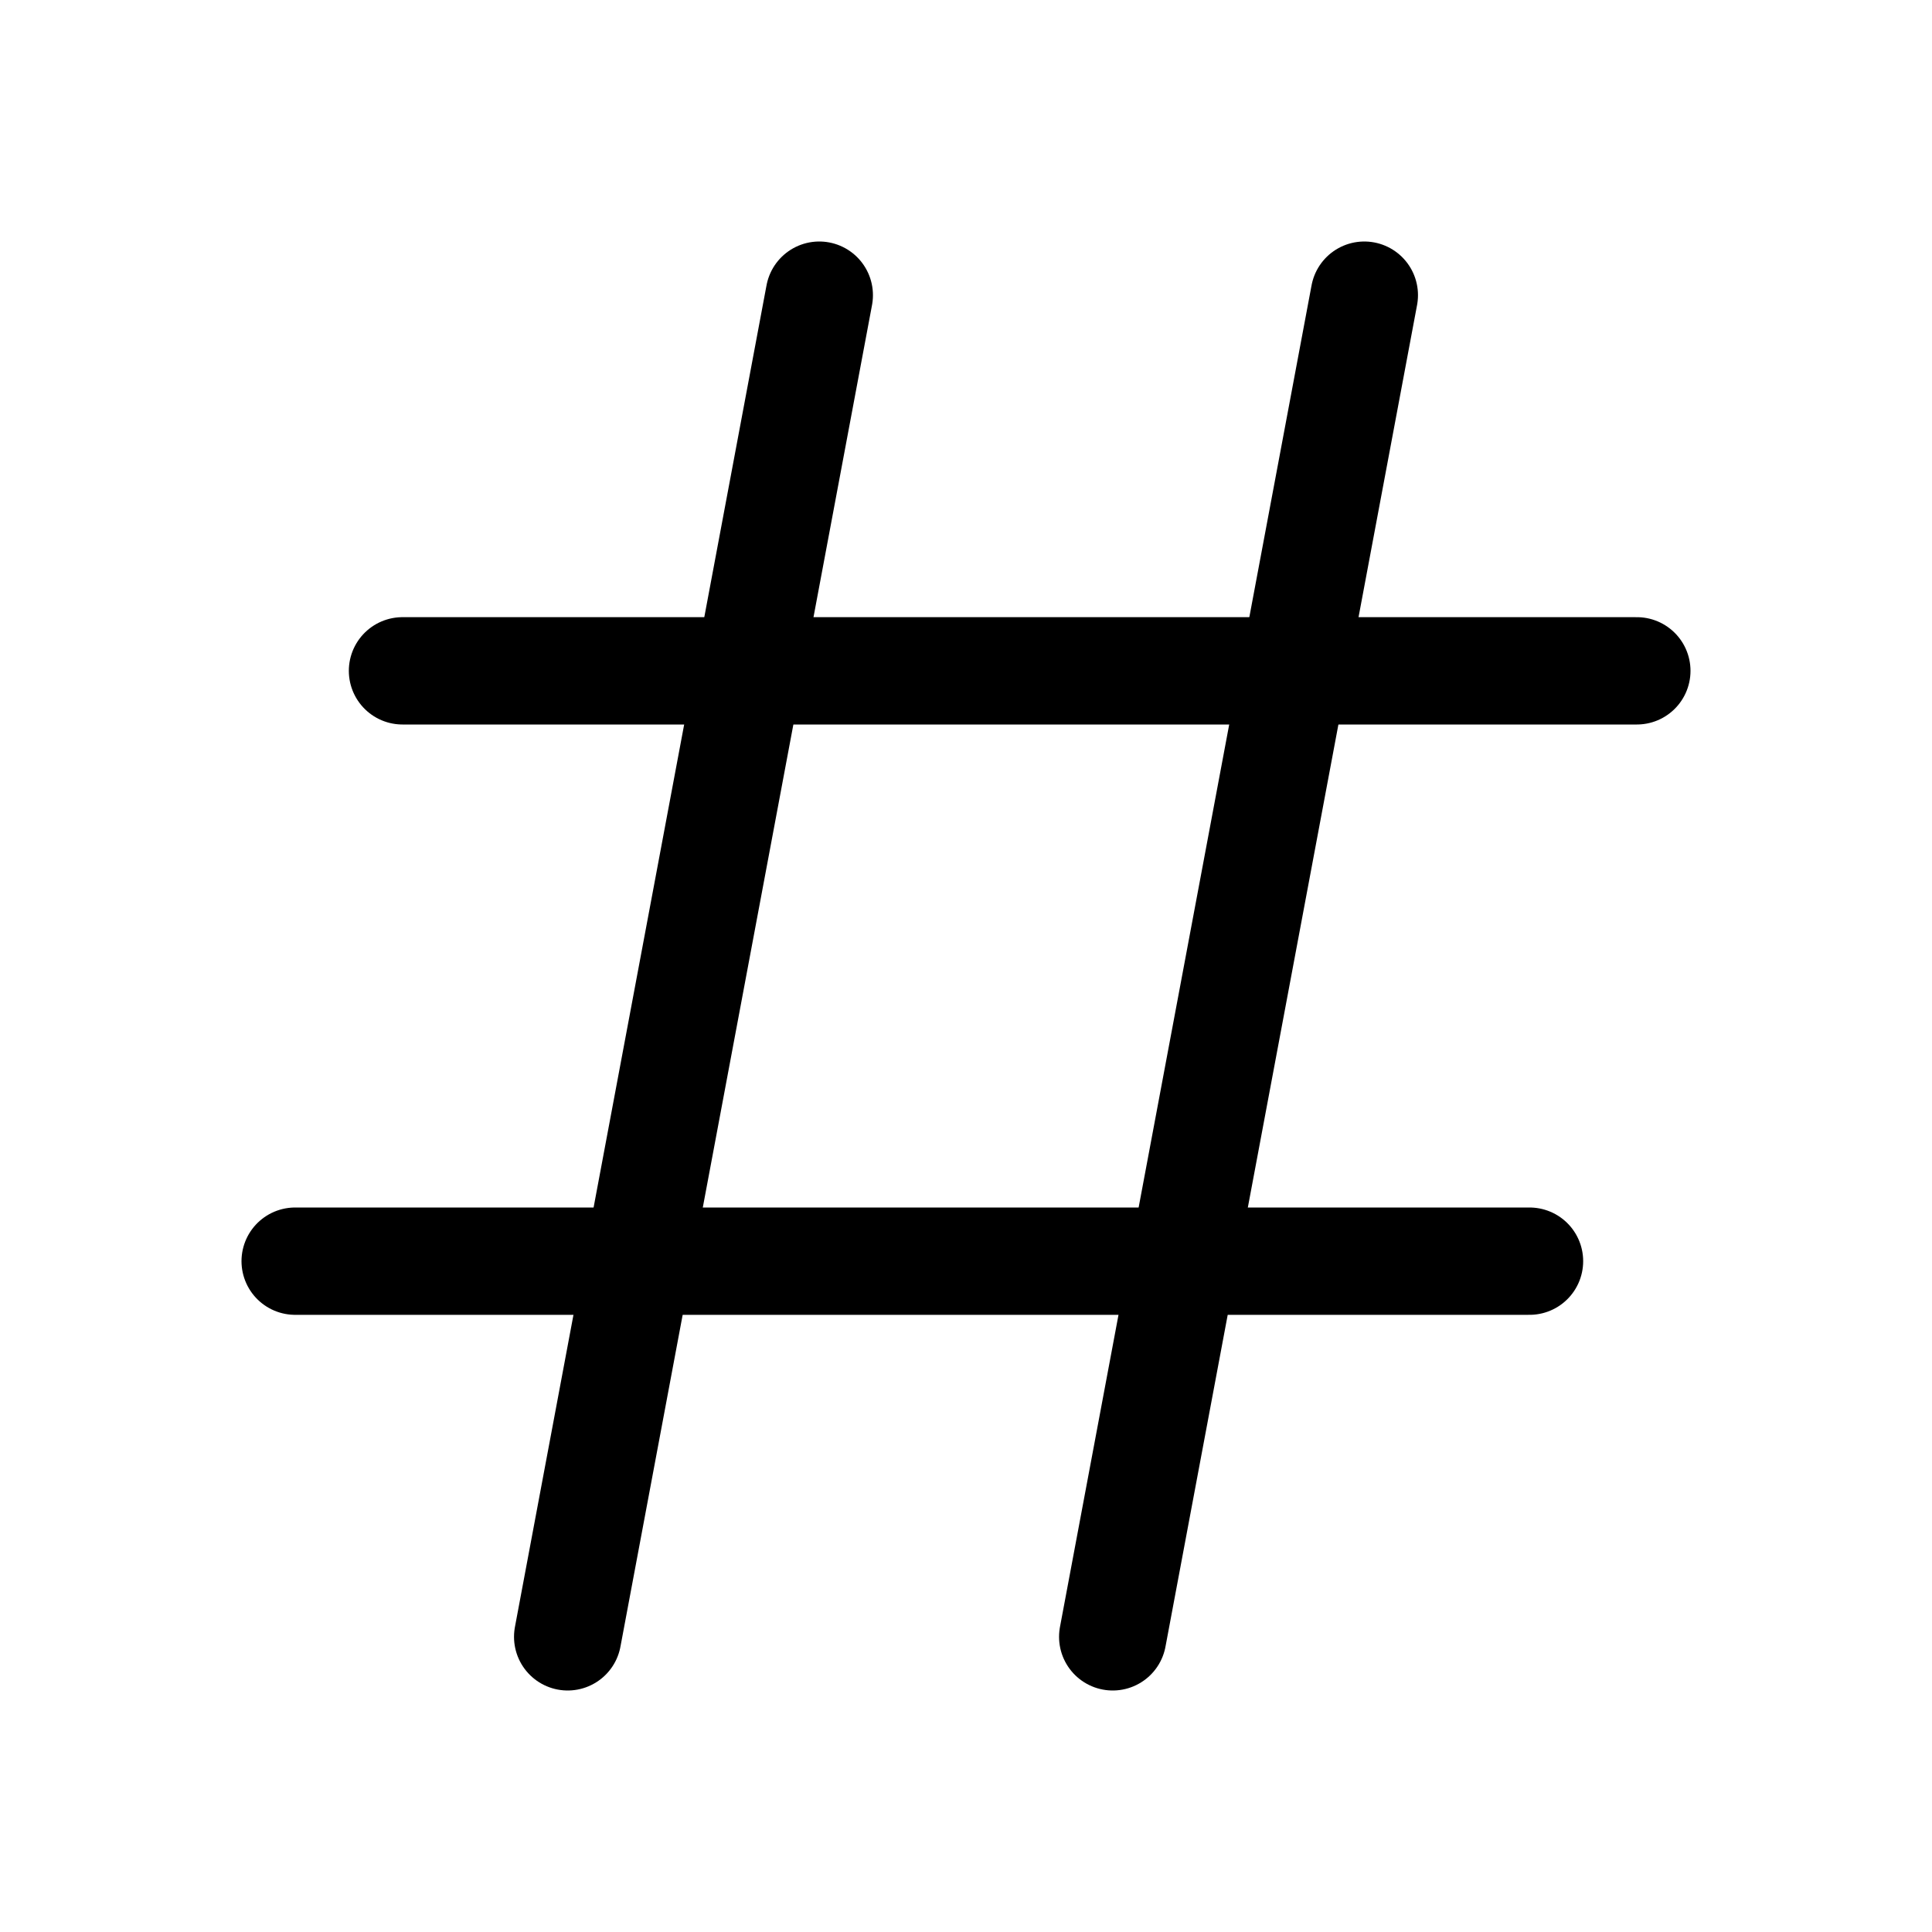 <svg xmlns="http://www.w3.org/2000/svg" height="18" width="18" viewBox="0 0 18 18"><title>hashtag</title><g fill="none" stroke="currentColor" class="nc-icon-wrapper"><line x1="3.75" y1="6.25" x2="15.25" y2="6.25" stroke-linecap="round" stroke-linejoin="round" stroke="currentColor"></line><line x1="2.75" y1="11.75" x2="14.25" y2="11.75" stroke-linecap="round" stroke-linejoin="round" stroke="currentColor"></line><line x1="7.633" y1="2.75" x2="5.289" y2="15.25" stroke-linecap="round" stroke-linejoin="round"></line><line x1="12.711" y1="2.75" x2="10.367" y2="15.25" stroke-linecap="round" stroke-linejoin="round"></line></g></svg>